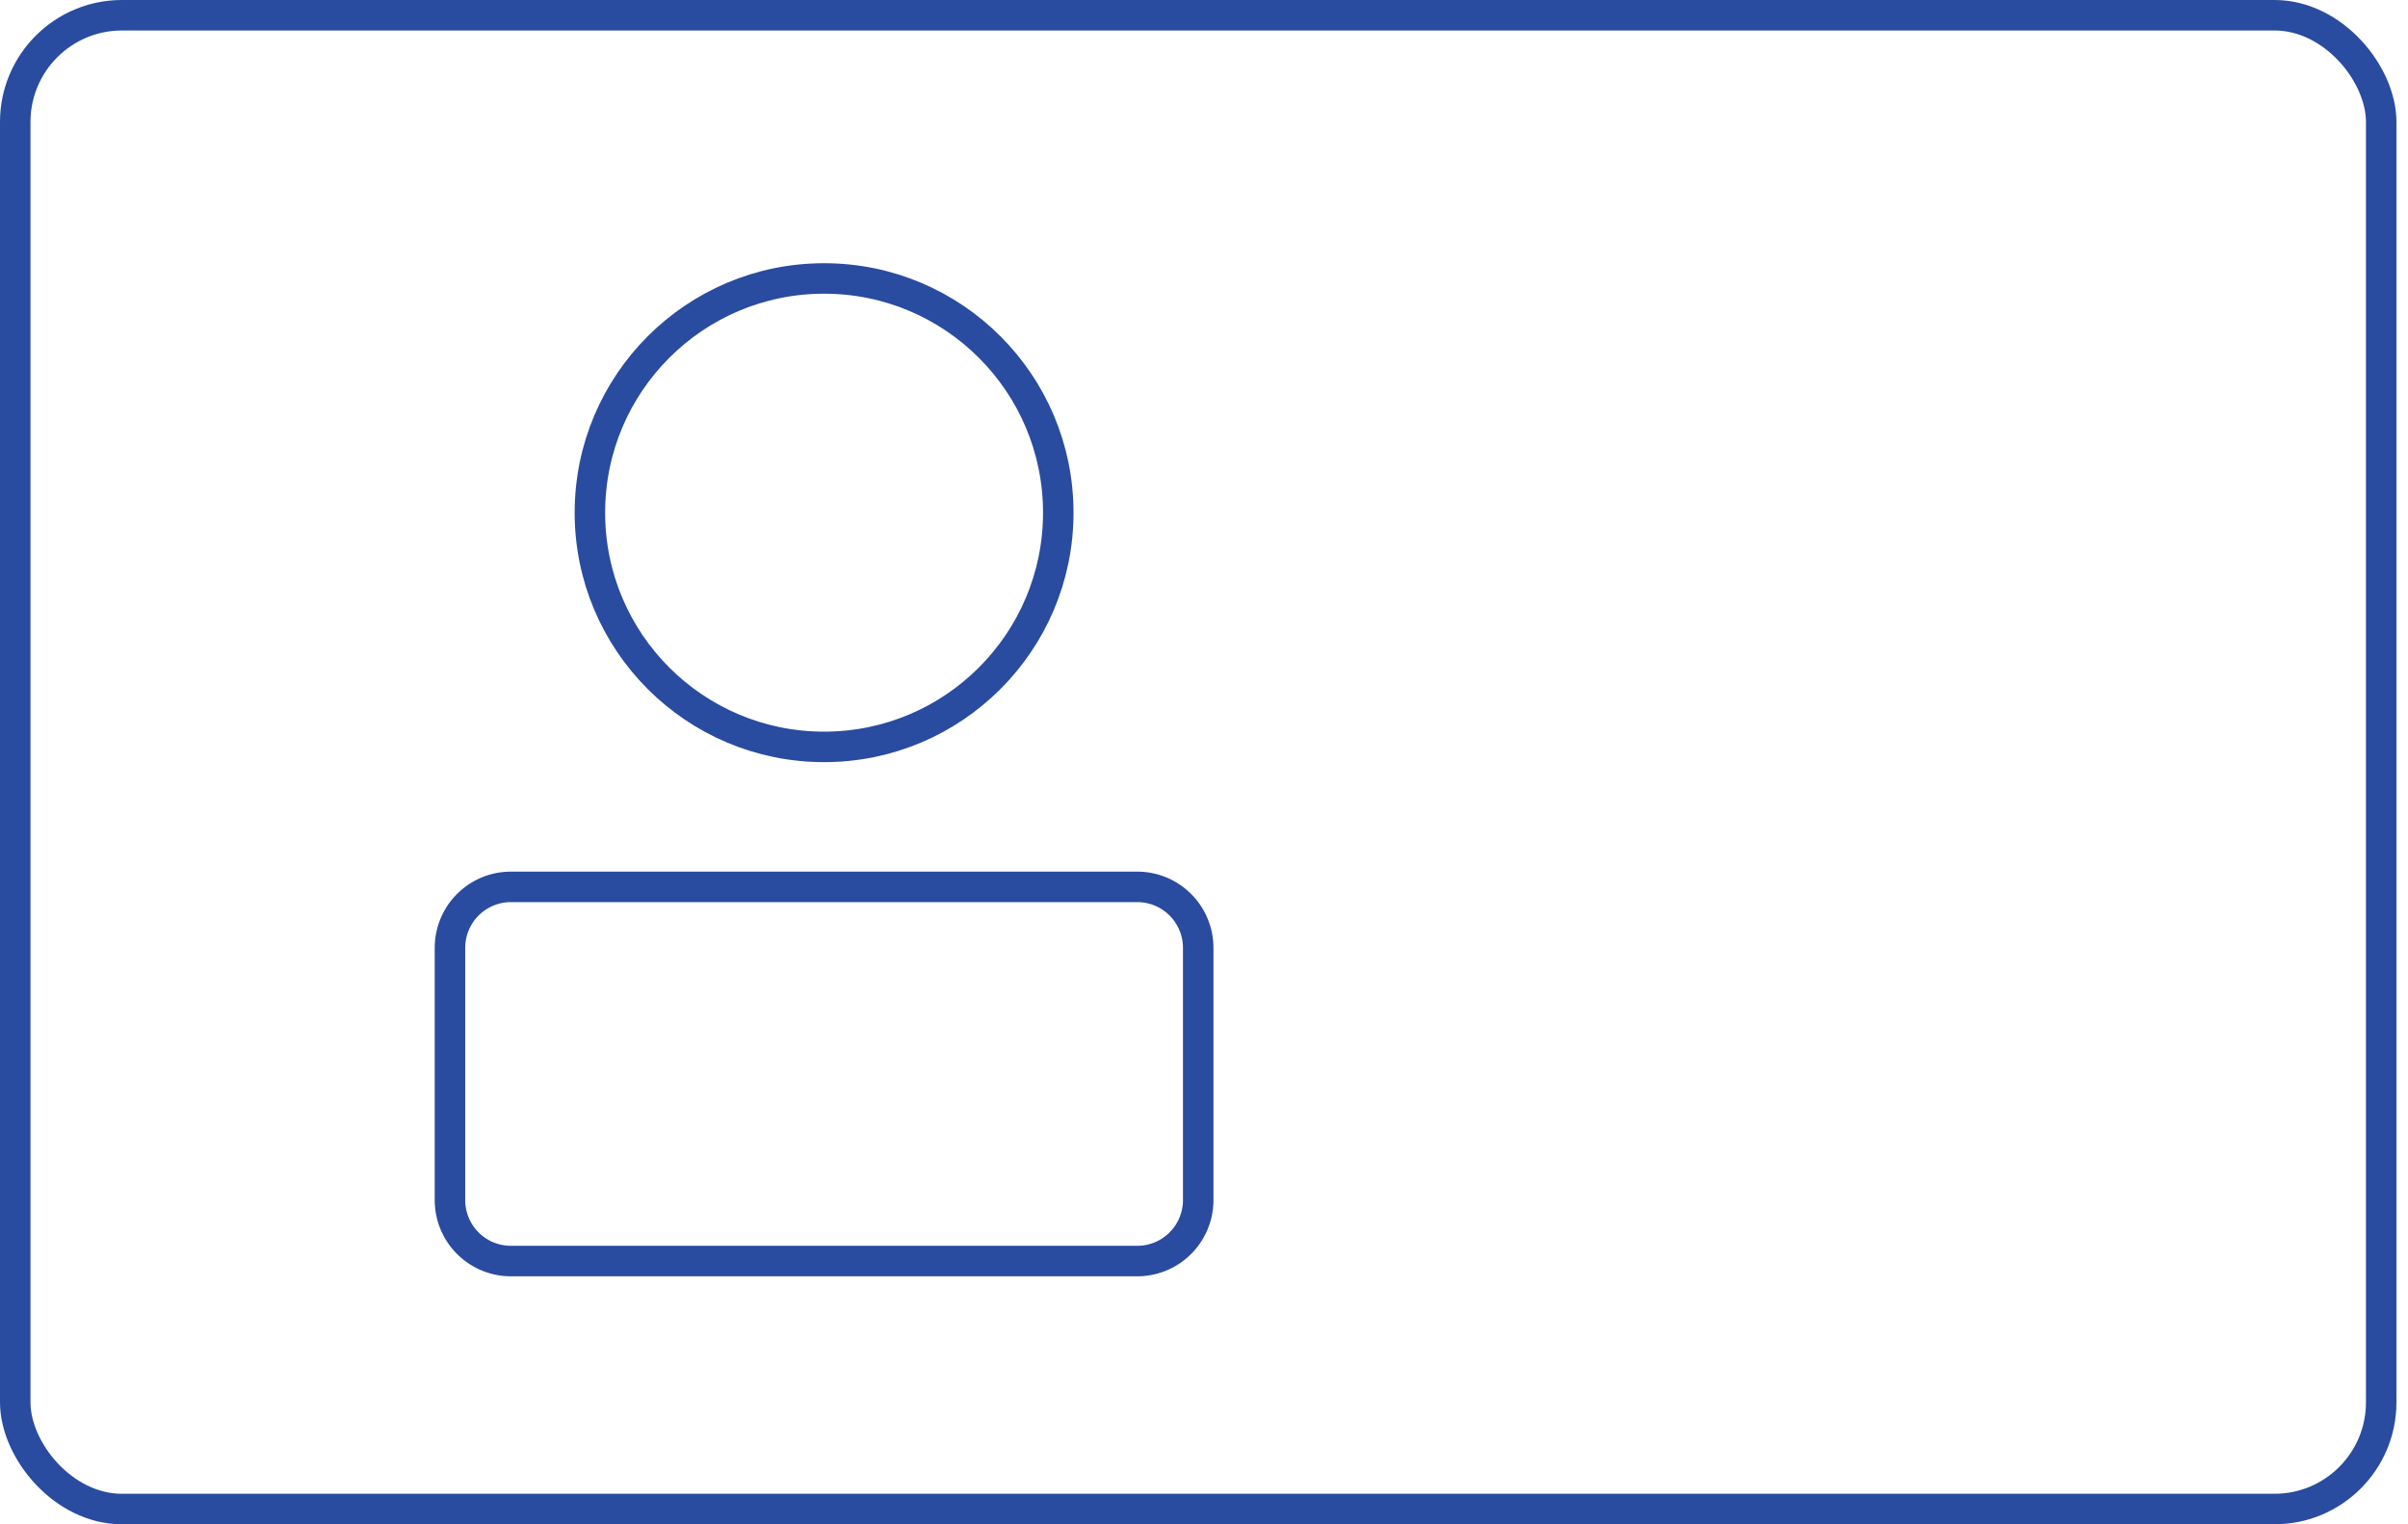 <svg width="79" height="50" viewBox="0 0 79 50" fill="none" xmlns="http://www.w3.org/2000/svg">
  <path d="M14.762 39.366v-8.274a2 2 0 0 1 2-2H37.31a2 2 0 0 1 2 2v8.274a2 2 0 0 1-2 2H16.762a2 2 0 0 1-2-2Z" stroke="#294BA0"/>
  <circle cx="27.036" cy="16.817" r="7.683" stroke="#294BA0"/>
  <rect x=".5" y=".5" width="77.621" height="49" rx="3.5" stroke="#294BA0"/>
</svg>
